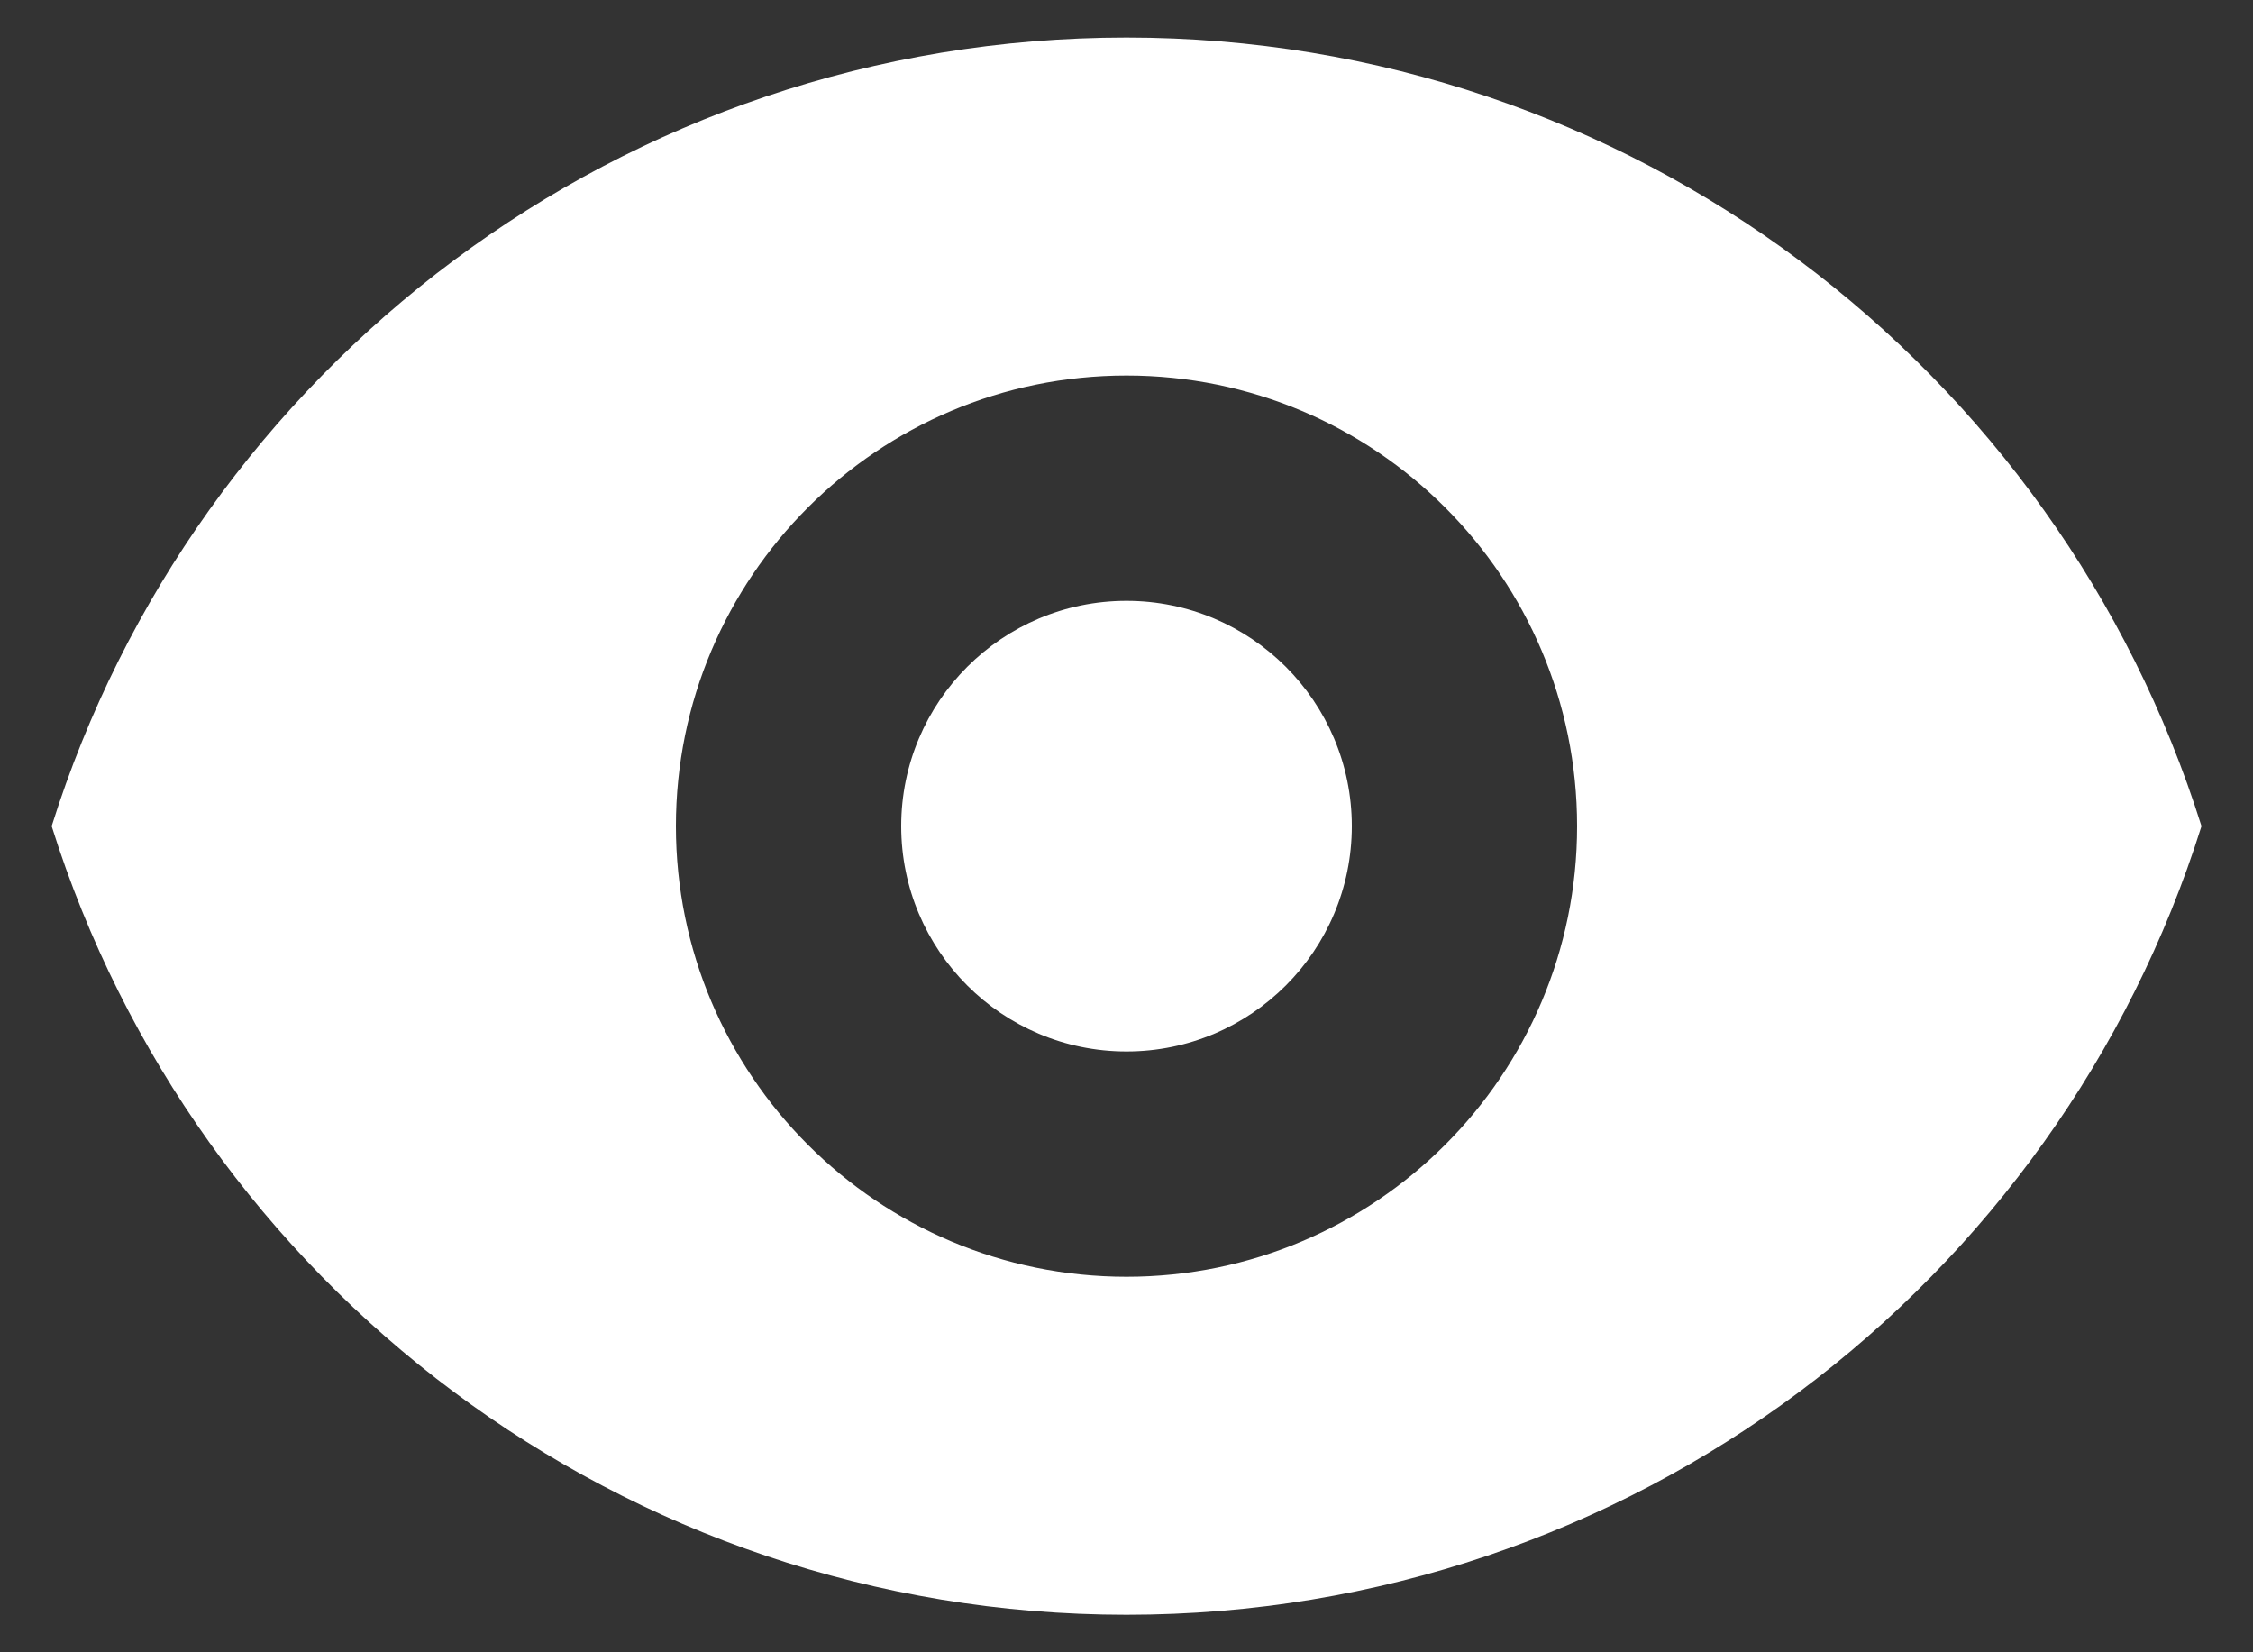 <svg width="15" height="11" viewBox="0 0 15 11" fill="none" xmlns="http://www.w3.org/2000/svg">
<rect x="0" y="0" width="15" height="11" fill="#333333" stroke="none"/>
<path d="M7.5 7C8.329 7 9 6.328 9 5.5C9 4.672 8.329 4 7.5 4C6.672 4 6 4.672 6 5.5C6 6.328 6.672 7 7.5 7Z" fill="white"/>
<path fill-rule="evenodd" clip-rule="evenodd" d="M0.344 5.5C1.299 2.457 4.142 0.25 7.5 0.25C10.859 0.25 13.701 2.457 14.657 5.5C13.701 8.543 10.859 10.75 7.5 10.75C4.142 10.75 1.299 8.543 0.344 5.5ZM10.5 5.5C10.5 7.157 9.157 8.5 7.5 8.5C5.844 8.5 4.5 7.157 4.5 5.5C4.5 3.843 5.844 2.5 7.5 2.5C9.157 2.5 10.5 3.843 10.5 5.5Z" fill="white"/>
</svg>
